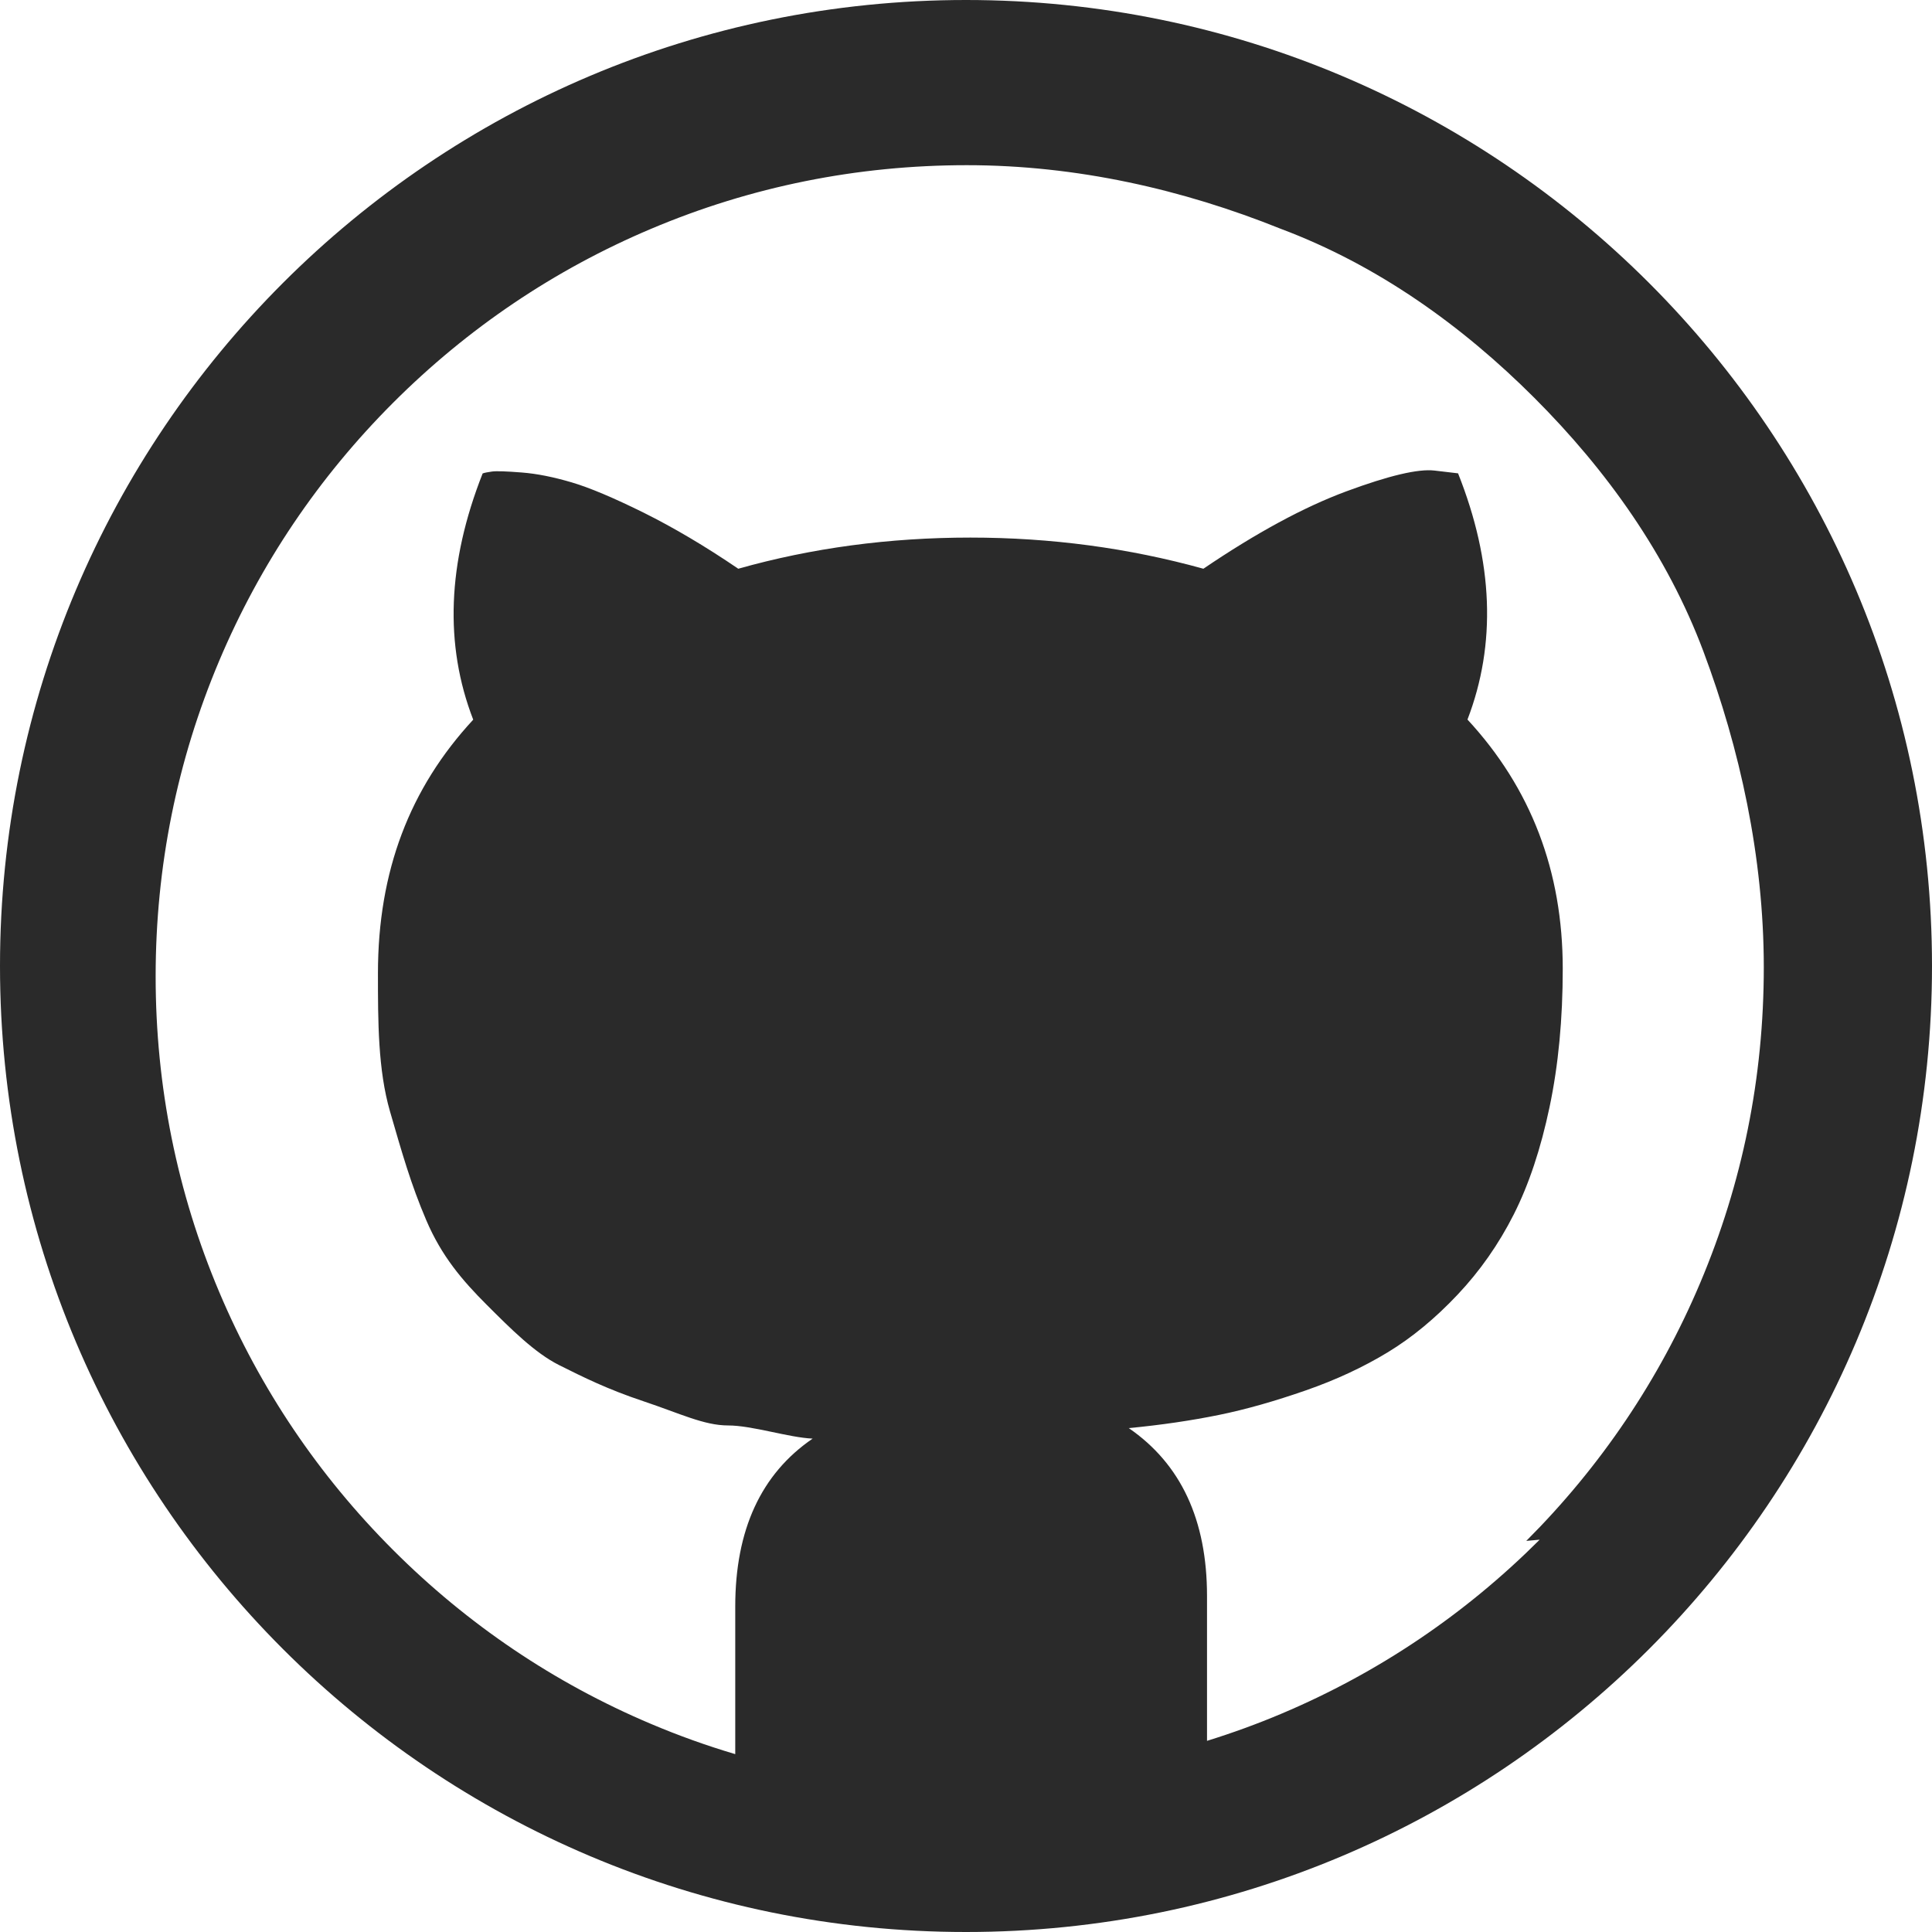 <svg xmlns="http://www.w3.org/2000/svg" width="16" height="16" viewBox="0 0 16 16">
	<path fill="#2a2a2a" d="M8 0c-4.418 0-8 3.582-8 8s3.582 8 8 8 8-3.582 8-8-3.582-8-8-8zM12.751 12.751c-0.617 0.617-1.336 1.102-2.136 1.44-0.203 0.086-0.41 0.161-0.619 0.226v-1.199c0-0.63-0.216-1.094-0.648-1.391 0.271-0.026 0.52-0.063 0.746-0.109s0.466-0.115 0.719-0.203 0.479-0.194 0.68-0.316 0.393-0.281 0.578-0.477 0.34-0.417 0.465-0.664 0.224-0.544 0.297-0.891 0.109-0.728 0.109-1.145c0-0.807-0.263-1.495-0.789-2.063 0.24-0.625 0.214-1.305-0.078-2.039l-0.195-0.023c-0.135-0.016-0.379 0.042-0.73 0.172s-0.746 0.344-1.184 0.641c-0.62-0.172-1.263-0.258-1.93-0.258-0.672 0-1.313 0.086-1.922 0.258-0.276-0.188-0.538-0.342-0.785-0.465-0.247-0.122-0.445-0.206-0.594-0.25s-0.286-0.072-0.414-0.082-0.21-0.013-0.246-0.008-0.063 0.010-0.078 0.016c-0.292 0.74-0.318 1.419-0.078 2.039-0.526 0.568-0.789 1.255-0.789 2.1 0 0.4 0 0.8 0.1 1.145s0.172 0.6 0.3 0.9 0.3 0.5 0.5 0.7 0.4 0.4 0.6 0.5 0.4 0.2 0.7 0.3 0.5 0.2 0.7 0.2 0.5 0.1 0.7 0.109c-0.427 0.292-0.641 0.755-0.641 1.391v1.222c-0.236-0.070-0.468-0.153-0.697-0.25-0.8-0.338-1.519-0.823-2.136-1.44-0.617-0.617-1.102-1.336-1.44-2.136-0.35-0.827-0.527-1.707-0.527-2.615s0.177-1.787 0.527-2.615c0.338-0.8 0.823-1.519 1.44-2.136s1.336-1.102 2.136-1.44c0.827-0.35 1.707-0.527 2.615-0.527s1.787 0.2 2.6 0.527c0.8 0.3 1.5 0.8 2.1 1.4 0.6 0.6 1.1 1.3 1.4 2.1 0.3 0.8 0.5 1.7 0.5 2.615s-0.177 1.787-0.527 2.615c-0.338 0.8-0.823 1.519-1.44 2.136z"/>
</svg>